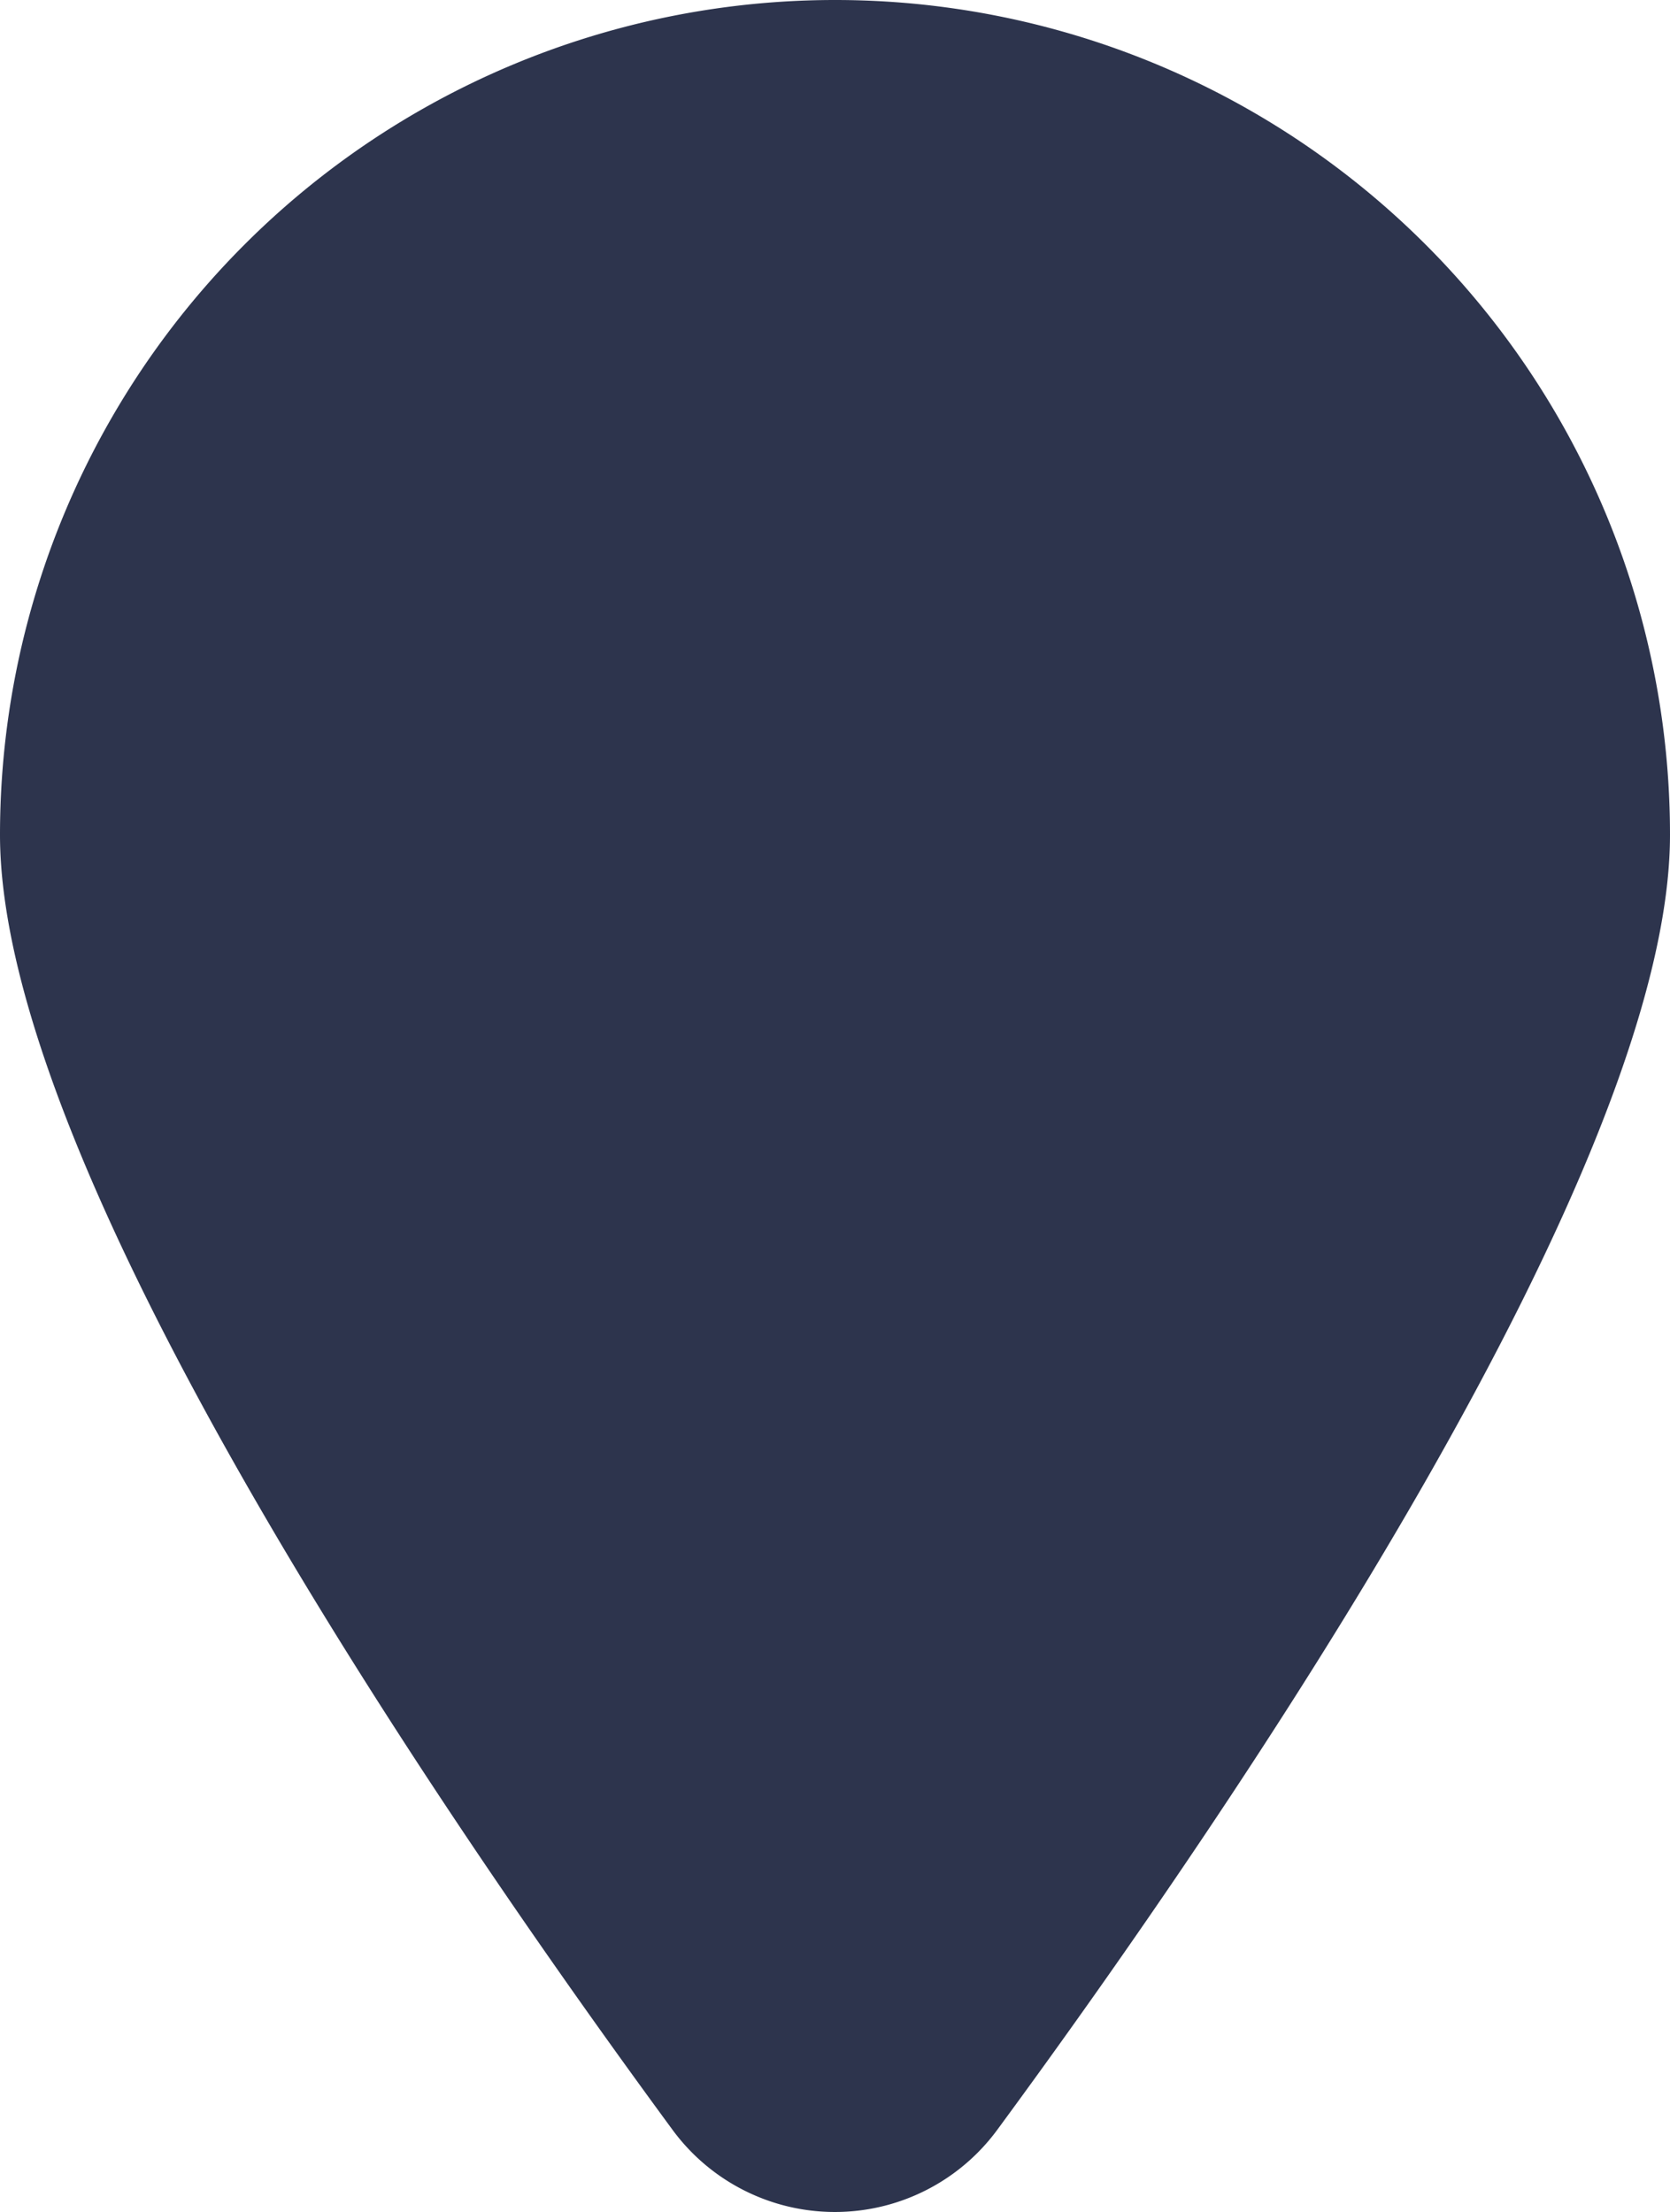 <svg id="Capa_2" data-name="Capa 2" xmlns="http://www.w3.org/2000/svg" width="45.888" height="60.792" viewBox="0 0 45.888 60.792">
  <g id="Capa_1" data-name="Capa 1" transform="translate(0 0)">
    <path id="Path_2848" data-name="Path 2848" d="M22.95,0A22.944,22.944,0,0,0,0,22.944c0,9.089,11.8,26.5,18.476,35.585a5.536,5.536,0,0,0,8.93,0c6.684-9.089,18.482-26.5,18.482-35.585A22.938,22.938,0,0,0,22.95,0Z" transform="translate(0 0)" fill="#2d344d"/>
  </g>
</svg>
